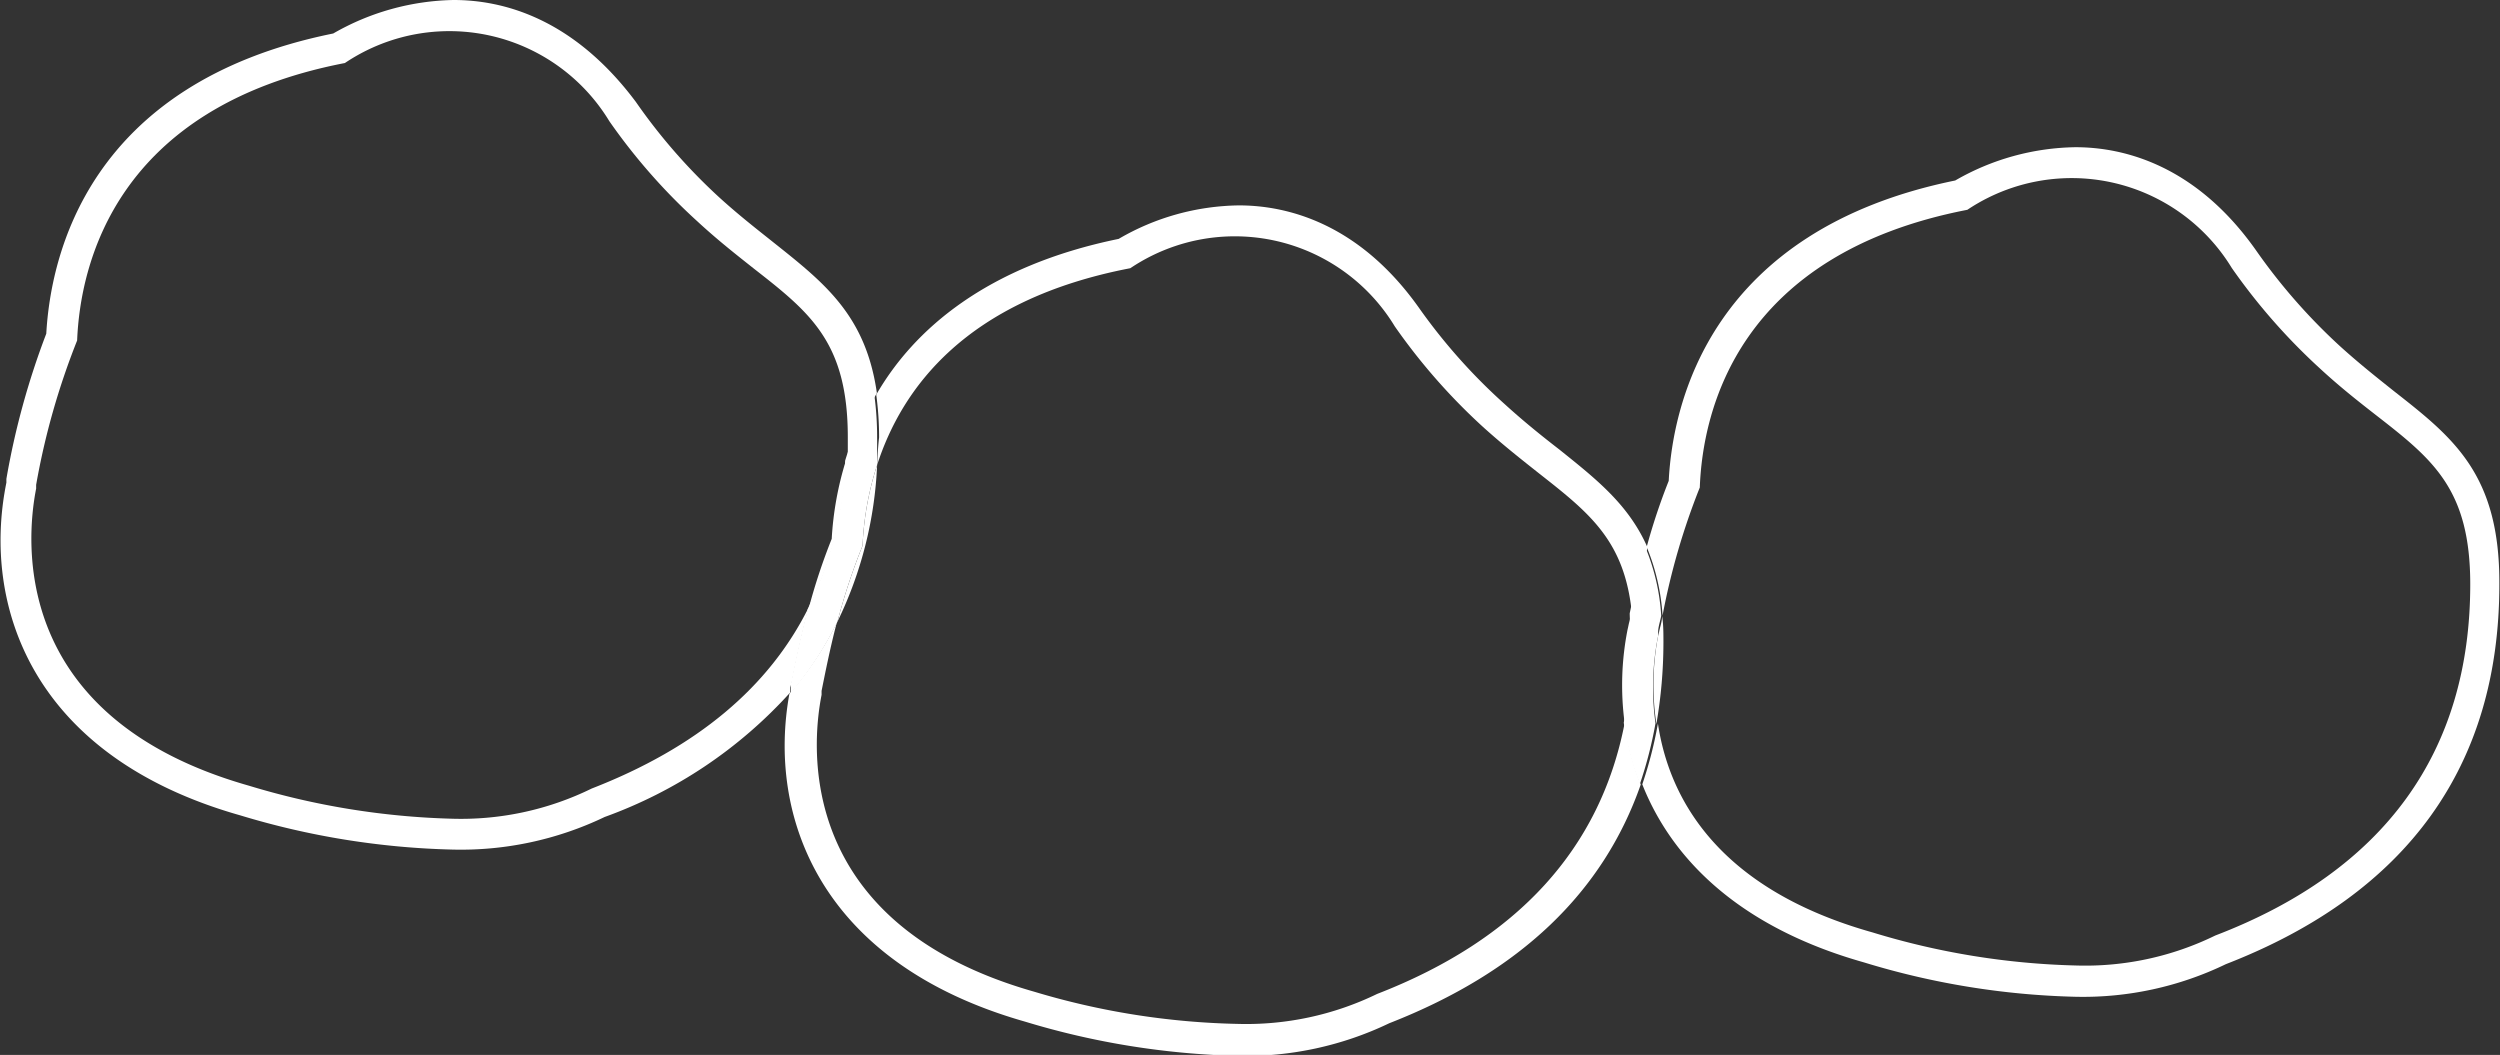 <svg id="圖層_1" data-name="圖層 1" xmlns="http://www.w3.org/2000/svg" viewBox="0 0 113.44 47.87"><rect x="0" y="0" width="113.44" height="47.87" fill="#333333" stroke="none"/><defs><style>.cls-1{fill:#fff;}</style></defs><title>0</title><path class="cls-1" d="M108.63,17.75c-.74-.59-1.59-1.26-2.47-2.06a26.44,26.44,0,0,1-3.79-4.33c-2.73-3.87-6-4.68-8.19-4.68a11.21,11.21,0,0,0-5.46,1.51c-11.08,2.26-12.82,10.08-13,13.63a27.88,27.88,0,0,0-1,3,9.69,9.69,0,0,1,.72,3.11,31.28,31.28,0,0,1,1.69-5.81c.13-3.49,1.73-10.58,12.14-12.6a8.51,8.51,0,0,1,12,2.64,27.52,27.52,0,0,0,4,4.56c.92.85,1.79,1.53,2.56,2.13,2.57,2,4.26,3.35,4.26,7.66,0,7.61-3.89,13-11.57,15.94a13.43,13.43,0,0,1-6.33,1.36,34.32,34.32,0,0,1-9.22-1.5c-7.12-2-9.25-6.19-9.74-9.48a18.59,18.59,0,0,1-.71,2.76c1.34,3.39,4.4,6.48,10.06,8.08a35.62,35.62,0,0,0,9.61,1.56A14.9,14.9,0,0,0,101,43.75c8.24-3.2,12.41-9,12.41-17.23C113.44,21.52,111.32,19.86,108.63,17.75Z"/><path class="cls-1" d="M35.92,31c.17-.88.42-2.09.78-3.45Q34,33,26.85,35.78a13.47,13.47,0,0,1-6.34,1.37,34.78,34.78,0,0,1-9.22-1.5C.49,32.58,1.17,24.56,1.64,22.17l0-.17A33.27,33.27,0,0,1,3.5,15.45C3.64,12,5.24,4.87,15.65,2.86a8.49,8.49,0,0,1,12,2.64,27,27,0,0,0,4,4.55c.92.85,1.79,1.53,2.56,2.14,2.56,2,4.26,3.35,4.26,7.65,0,.36,0,.7,0,1a13.48,13.48,0,0,1,1.32-3c-.5-3.53-2.38-5-4.68-6.83-.74-.59-1.59-1.25-2.48-2.06a26,26,0,0,1-3.78-4.33C26,.81,22.81,0,20.58,0a11.34,11.34,0,0,0-5.46,1.52C4,3.77,2.3,11.59,2.1,15.14A35.2,35.2,0,0,0,.29,21.73l0,.17C-.83,27.43,1.4,34.31,10.91,37a36,36,0,0,0,9.6,1.55,15.09,15.09,0,0,0,6.93-1.48,20.9,20.9,0,0,0,8.41-5.64c0-.08,0-.15,0-.23Z"/><path class="cls-1" d="M62.49,45.1a13.6,13.6,0,0,1-6.34,1.36A34.38,34.38,0,0,1,46.93,45c-10.8-3.07-10.12-11.09-9.65-13.47l0-.18c.17-.84.38-1.91.69-3.1a15.39,15.39,0,0,1-2.15,3.23c-1,5.49,1.31,12.21,10.7,14.88a36,36,0,0,0,9.6,1.55,15.07,15.07,0,0,0,6.92-1.48C69,44.1,72.75,40.47,74.45,35.6a11.73,11.73,0,0,1-.73-2.79C72.62,38.5,68.86,42.63,62.49,45.1Z"/><path class="cls-1" d="M39.8,21.1c1.12-3.46,4-7.49,11.49-8.93a8.49,8.49,0,0,1,12,2.64,27.42,27.42,0,0,0,4,4.56c.93.84,1.8,1.52,2.57,2.13,2.28,1.79,3.87,3.05,4.19,6.35.17-.83.39-1.88.71-3-.85-1.95-2.33-3.11-4-4.45-.75-.58-1.59-1.25-2.48-2.06A26,26,0,0,1,64.41,14c-2.73-3.87-6-4.68-8.19-4.68a11.08,11.08,0,0,0-5.46,1.52c-6,1.23-9.3,4.12-11,7.07a14.33,14.33,0,0,1,.13,1.94C39.84,20.27,39.82,20.69,39.8,21.1Z"/><path class="cls-1" d="M75.24,28.85l0-.17c0-.23.09-.48.14-.74a9.69,9.69,0,0,0-.72-3.11c-.32,1.14-.54,2.19-.71,3,0,.41.07.83.07,1.3a19.44,19.44,0,0,1-.34,3.66,11.73,11.73,0,0,0,.73,2.79,18.59,18.59,0,0,0,.71-2.76A11.88,11.88,0,0,1,75.24,28.85Z"/><path class="cls-1" d="M75.24,28.85a11.88,11.88,0,0,0-.08,4,21.75,21.75,0,0,0,.32-3.69c0-.43,0-.83-.06-1.21,0,.26-.1.51-.14.74Z"/><path class="cls-1" d="M39.14,24.76a13.74,13.74,0,0,1,.66-3.66c0-.41,0-.83,0-1.26a14.33,14.33,0,0,0-.13-1.94,13.48,13.48,0,0,0-1.32,3,16.57,16.57,0,0,1-1.69,6.71c-.36,1.36-.61,2.57-.78,3.45l0,.17c0,.08,0,.15,0,.23A15.39,15.39,0,0,0,38,28.21,28.32,28.32,0,0,1,39.14,24.76Z"/><path class="cls-1" d="M36.7,27.59a16.57,16.57,0,0,0,1.69-6.71,14.61,14.61,0,0,0-.65,3.57A27.4,27.4,0,0,0,36.7,27.59Z"/><path class="cls-1" d="M73.85,28.58a13,13,0,0,0-.13,4.23,19.44,19.44,0,0,0,.34-3.66c0-.47,0-.89-.07-1.3,0,.2-.07.38-.1.55Z"/><path class="cls-1" d="M39.14,24.76A28.32,28.32,0,0,0,38,28.21a18,18,0,0,0,1.8-7.11A13.74,13.74,0,0,0,39.14,24.76Z"/></svg>